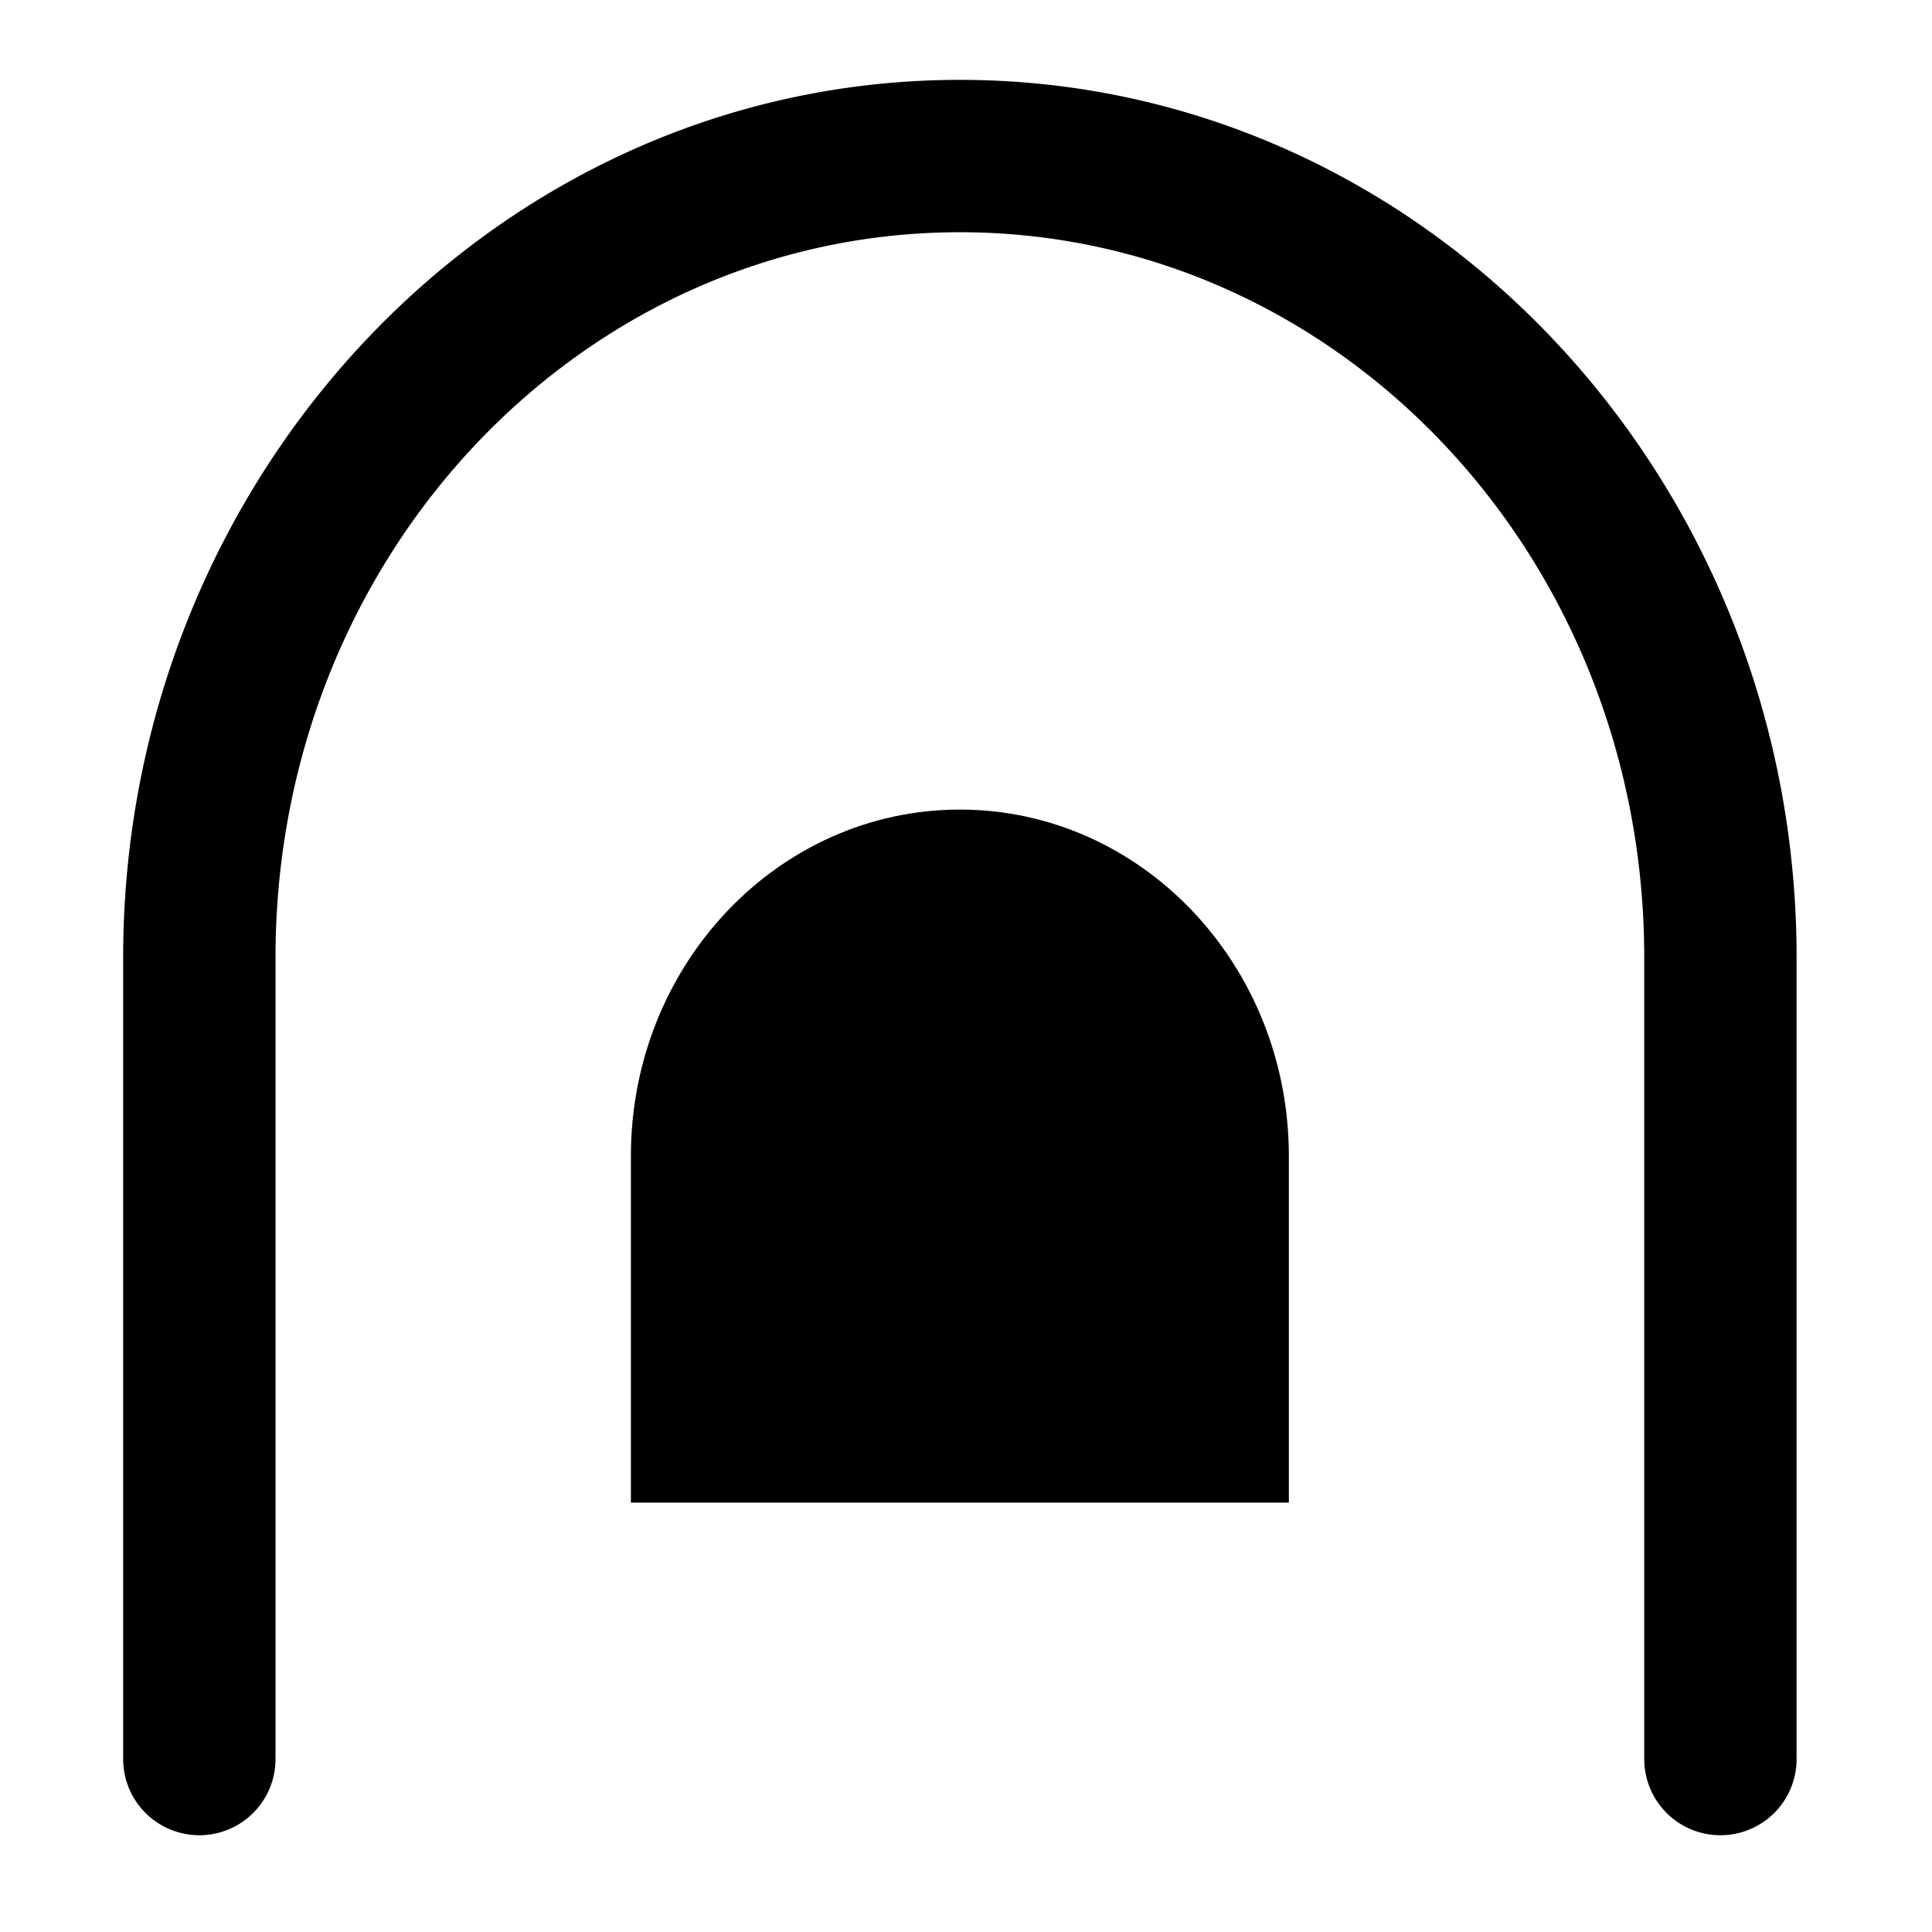<?xml version="1.0" encoding="UTF-8" standalone="no"?>
<svg
   version="1.1"
   viewBox="0 0 22 22"
   id="svg2"
   sodipodi:docname="map_tunnel.svg"
   width="22"
   height="22"
   inkscape:version="1.2.2 (732a01da63, 2022-12-09)"
   xmlns:inkscape="http://www.inkscape.org/namespaces/inkscape"
   xmlns:sodipodi="http://sodipodi.sourceforge.net/DTD/sodipodi-0.dtd"
   xmlns="http://www.w3.org/2000/svg"
   xmlns:svg="http://www.w3.org/2000/svg">
  <defs
     id="defs6" />
  <sodipodi:namedview
     id="namedview4"
     pagecolor="#ff00ff"
     bordercolor="#666666"
     borderopacity="1.0"
     inkscape:showpageshadow="2"
     inkscape:pageopacity="0"
     inkscape:pagecheckerboard="true"
     inkscape:deskcolor="#d1d1d1"
     showgrid="false"
     inkscape:zoom="18.153845"
     inkscape:cx="-6.913136"
     inkscape:cy="7.9872886"
     inkscape:window-width="2560"
     inkscape:window-height="1417"
     inkscape:window-x="-8"
     inkscape:window-y="-8"
     inkscape:window-maximized="1"
     inkscape:current-layer="layer1" />
  <g
     inkscape:groupmode="layer"
     id="layer1"
     inkscape:label="Image">
    <g
       id="g4547"
       transform="matrix(0.694,0,0,0.694,-116.443,-166.155)"
       style="stroke-width:1.44">
      <path
         style="color:#000000;fill:#000000;stroke-width:1.44;stroke-linecap:round;stroke-linejoin:round;stroke-miterlimit:3;-inkscape-stroke:none;paint-order:stroke fill markers"
         d="m 183.535,240.727 c -7.603,-1e-5 -13.729,6.498 -13.729,14.402 v 13.15 a 1.25,1.25 0 0 0 1.25,1.25 1.25,1.25 0 0 0 1.25,-1.25 v -13.15 c 0,-6.622 5.049,-11.902 11.229,-11.902 6.179,1e-5 11.229,5.28 11.229,11.902 v 13.15 a 1.25,1.25 0 0 0 1.25,1.25 1.25,1.25 0 0 0 1.25,-1.25 v -13.15 c 0,-7.904 -6.125,-14.402 -13.729,-14.402 z"
         id="path4059" />
      <path
         id="path4061"
         style="fill:#000000;stroke-width:3.6;stroke-linecap:square;stroke-linejoin:round;stroke-miterlimit:3;paint-order:stroke fill markers"
         d="m 188.933,264.072 h -10.796 v -5.686 c 0,-3.14 2.417,-5.686 5.398,-5.686 2.981,0 5.398,2.546 5.398,5.686 z"
         sodipodi:nodetypes="cccscc" />
    </g>
  </g>
</svg>

